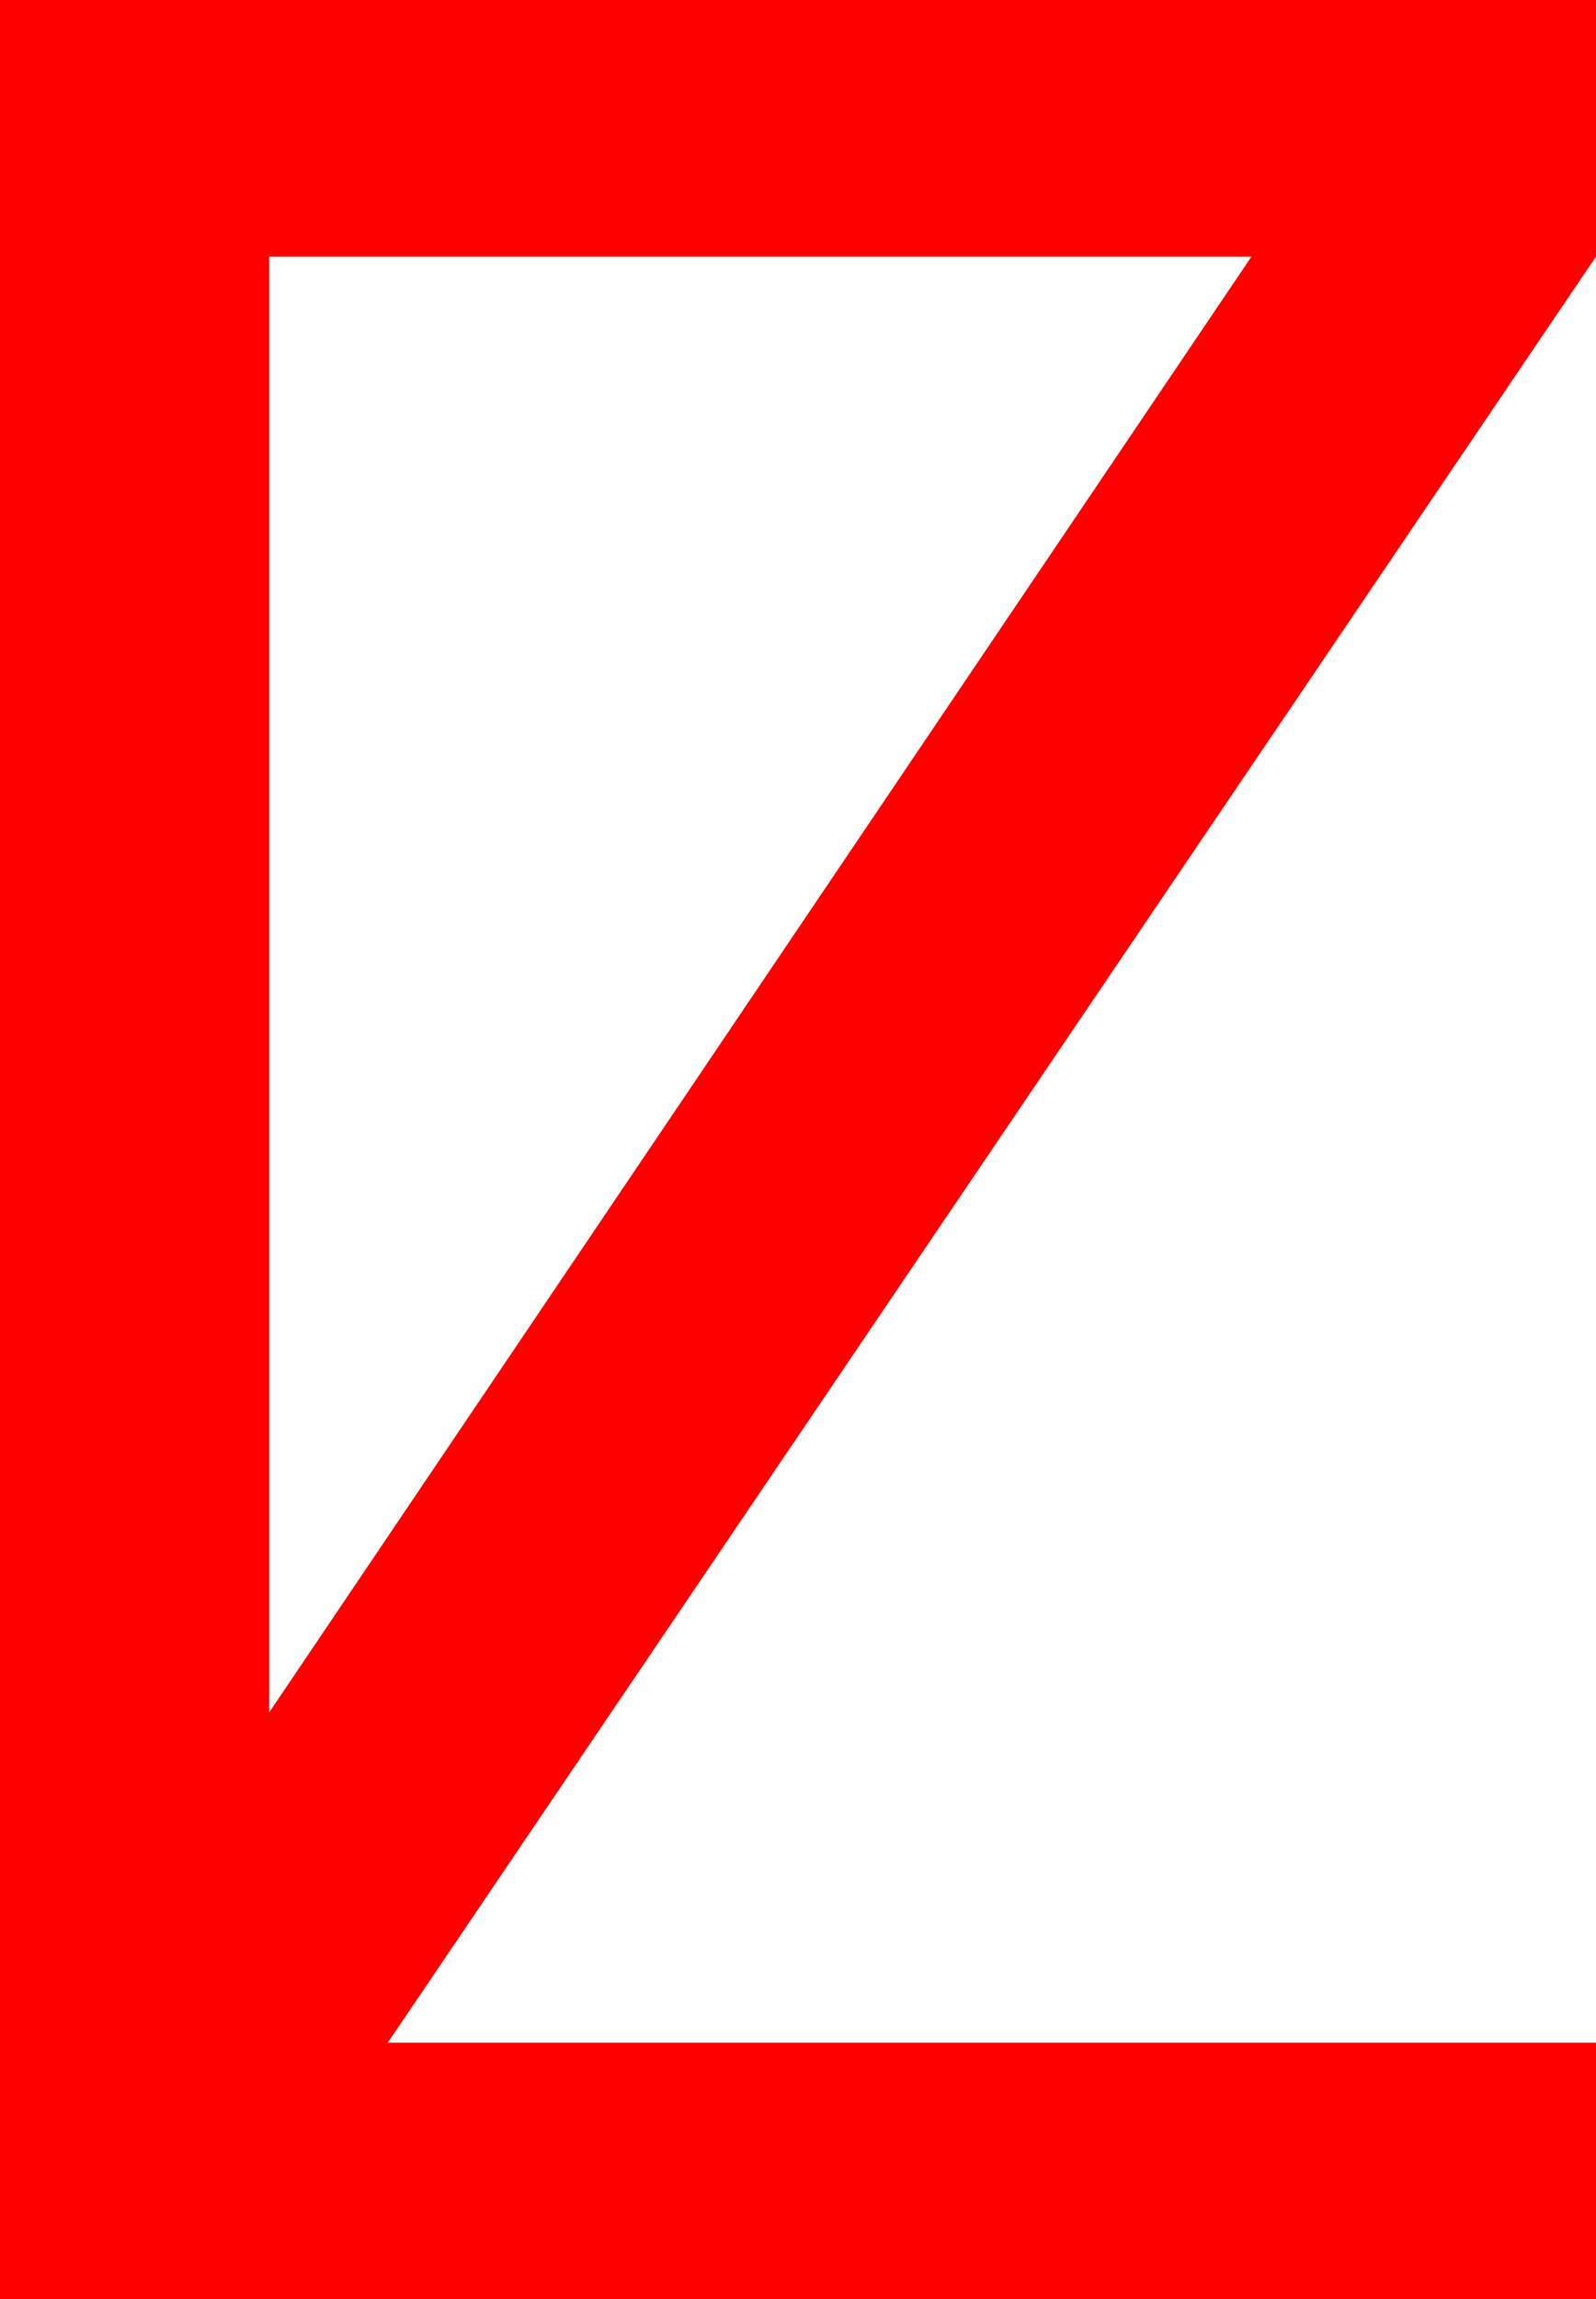 <?xml version="1.0" encoding="utf-8"?>
<!DOCTYPE svg PUBLIC "-//W3C//DTD SVG 1.1//EN" "http://www.w3.org/Graphics/SVG/1.1/DTD/svg11.dtd">
<svg width="29.18" height="42.012" xmlns="http://www.w3.org/2000/svg" xmlns:xlink="http://www.w3.org/1999/xlink" xmlns:xml="http://www.w3.org/XML/1998/namespace" version="1.1">
  <g>
    <g>
      <path style="fill:#FF0000;fill-opacity:1" d="M4.922,4.688L4.922,31.289 22.881,4.688 4.922,4.688z M0,0L29.18,0 29.18,4.688 7.09,37.324 29.18,37.324 29.18,42.012 0,42.012 0,0z" />
    </g>
  </g>
</svg>